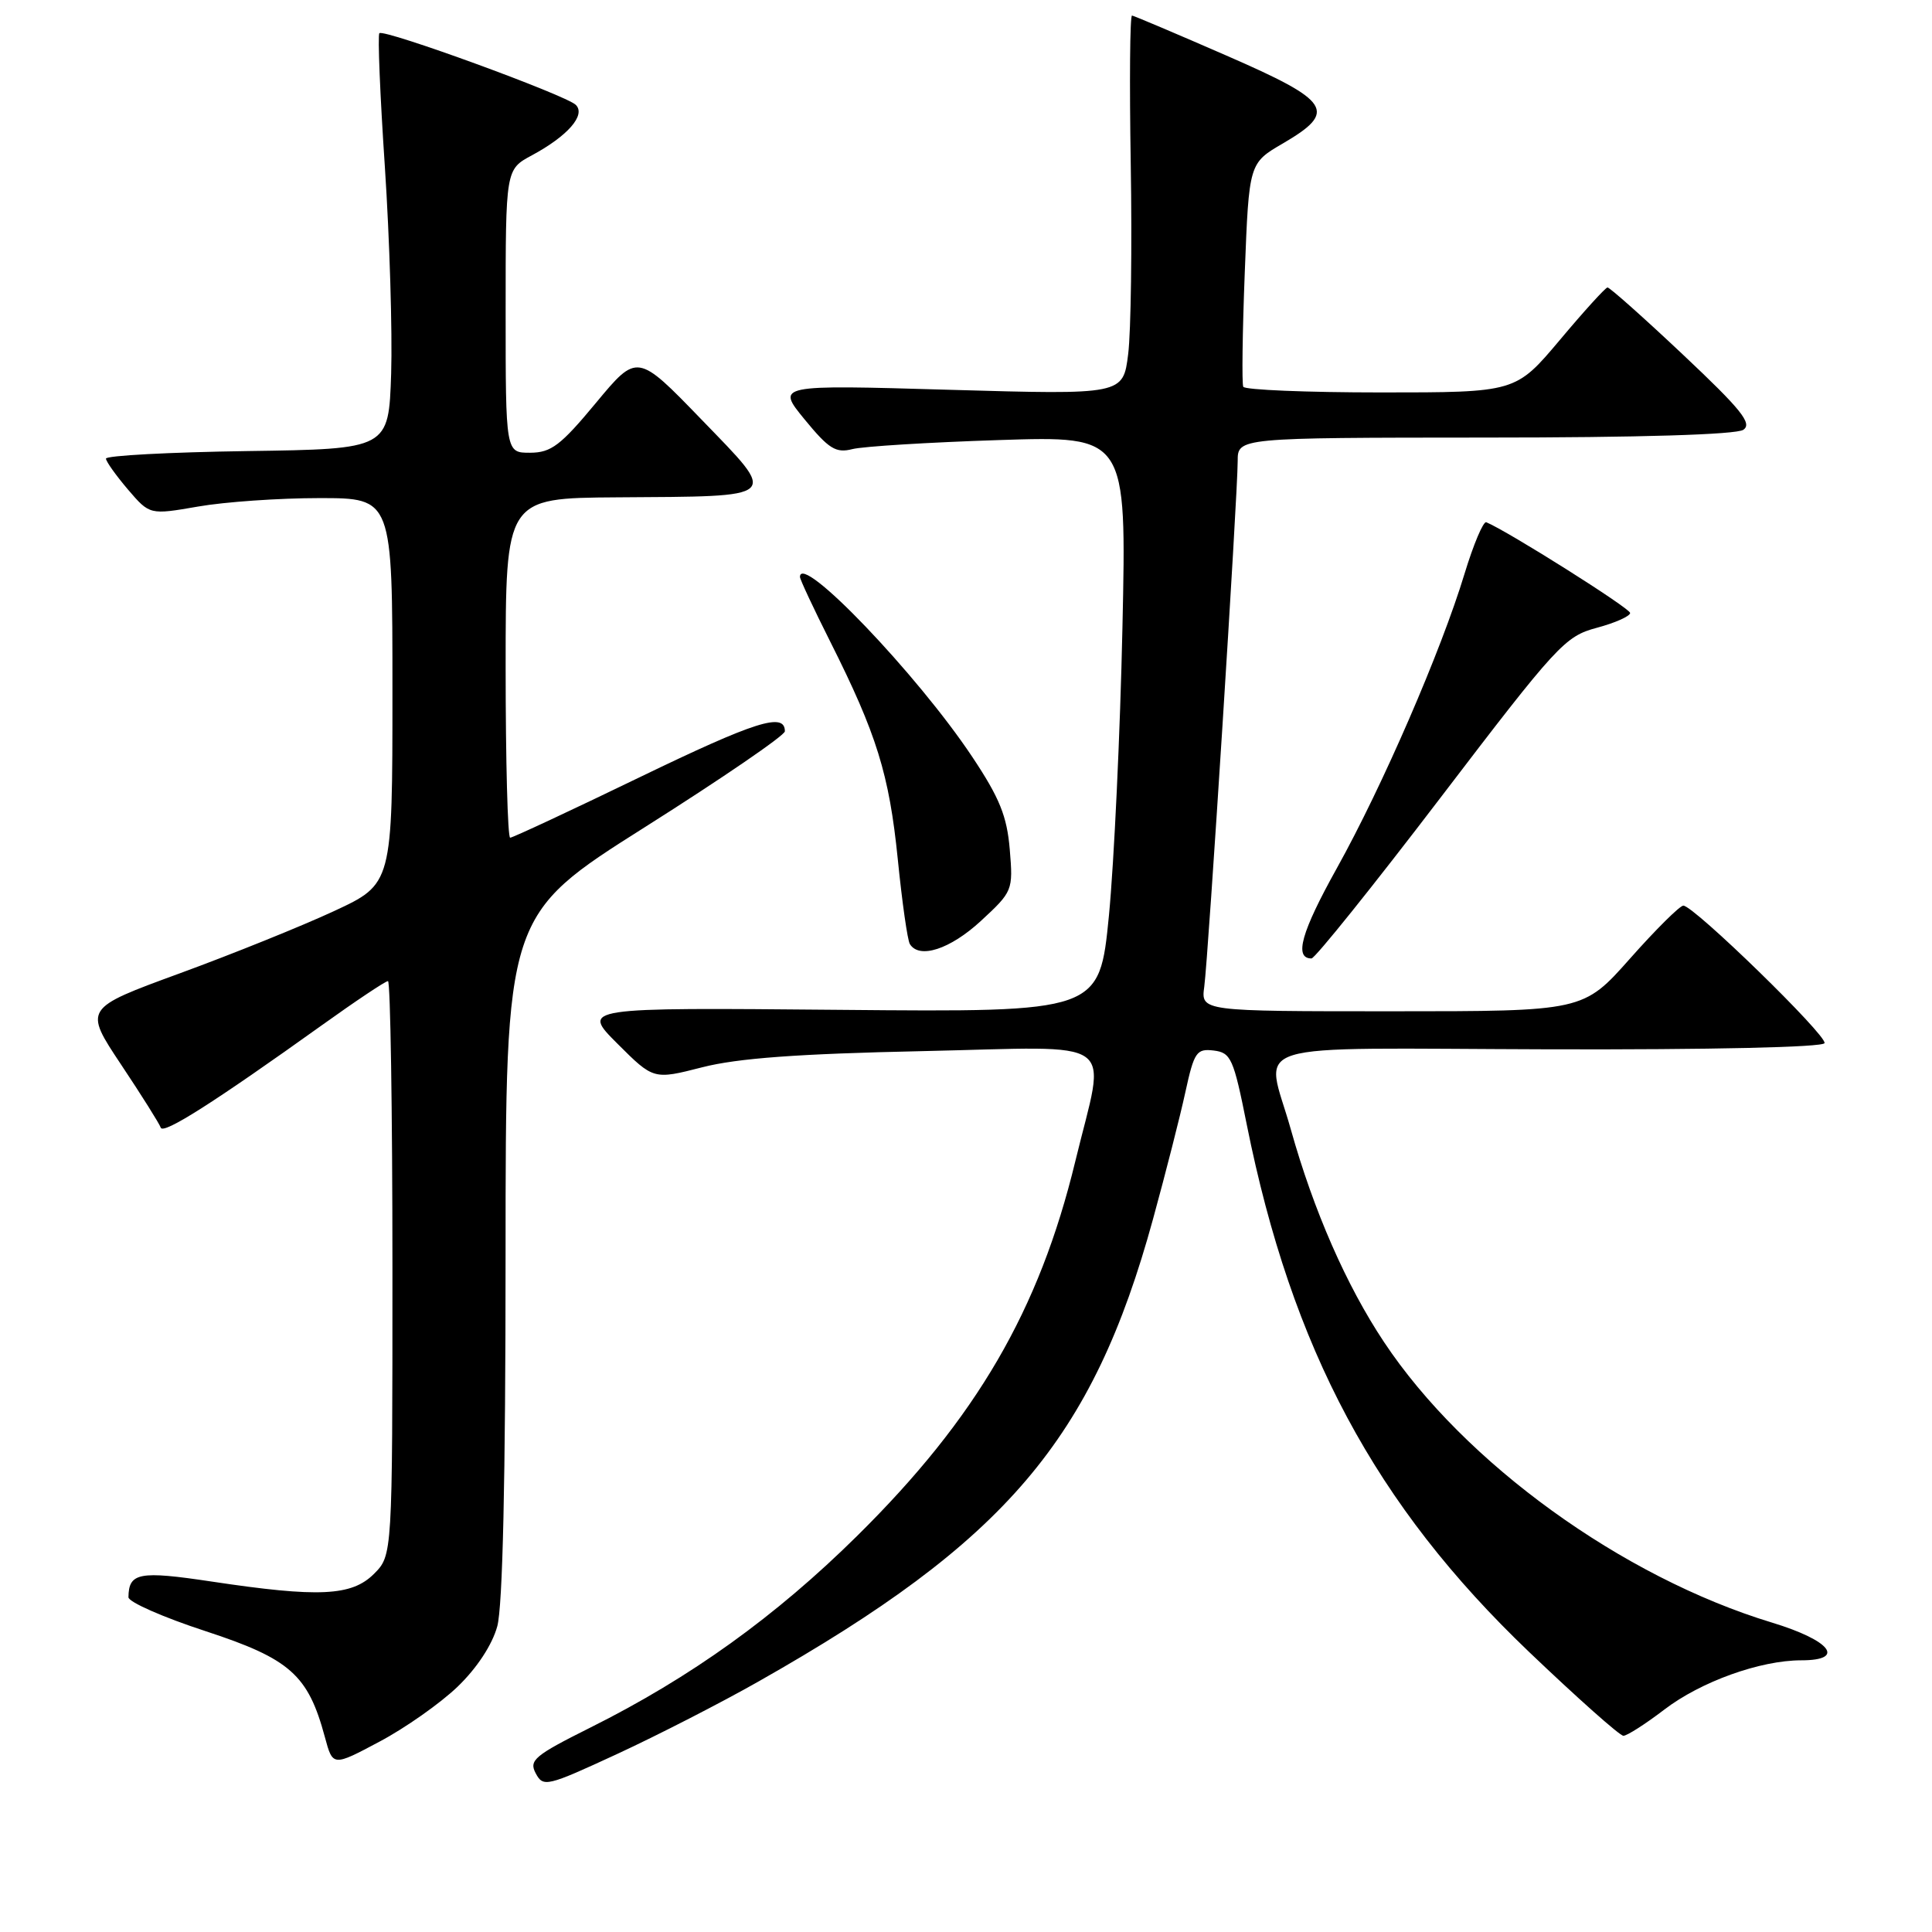 <?xml version="1.0" encoding="UTF-8" standalone="no"?>
<!DOCTYPE svg PUBLIC "-//W3C//DTD SVG 1.1//EN" "http://www.w3.org/Graphics/SVG/1.1/DTD/svg11.dtd" >
<svg xmlns="http://www.w3.org/2000/svg" xmlns:xlink="http://www.w3.org/1999/xlink" version="1.1" viewBox="0 0 256 256">
 <g >
 <path fill="currentColor"
d=" M 100.50 222.81 C 133.30 204.23 144.77 190.79 152.79 161.50 C 154.45 155.45 156.38 147.89 157.07 144.70 C 158.23 139.39 158.55 138.93 160.82 139.20 C 163.11 139.48 163.45 140.24 165.20 149.00 C 171.17 178.76 182.23 199.43 202.62 218.90 C 209.01 225.00 214.63 230.00 215.11 230.00 C 215.59 230.00 218.03 228.44 220.53 226.53 C 225.38 222.82 233.24 220.00 238.68 220.00 C 244.64 220.00 242.59 217.37 234.79 215.00 C 214.95 208.98 194.04 193.86 183.39 177.83 C 178.40 170.33 174.07 160.45 171.04 149.65 C 167.69 137.69 163.74 138.92 205.23 139.04 C 226.65 139.10 241.58 138.77 241.76 138.22 C 242.10 137.21 224.43 120.00 223.05 120.00 C 222.59 120.00 219.41 123.15 216.00 127.00 C 209.79 134.00 209.79 134.00 184.46 134.00 C 159.13 134.00 159.13 134.00 159.57 130.75 C 160.10 126.89 164.00 65.58 164.00 61.10 C 164.00 58.00 164.00 58.00 196.75 57.98 C 217.27 57.98 230.06 57.59 231.00 56.95 C 232.22 56.12 230.74 54.28 223.00 46.99 C 217.78 42.07 213.28 38.07 213.00 38.09 C 212.72 38.12 209.87 41.25 206.67 45.07 C 200.83 52.00 200.83 52.00 182.97 52.00 C 173.15 52.00 164.95 51.66 164.74 51.25 C 164.54 50.84 164.63 44.00 164.94 36.06 C 165.50 21.62 165.50 21.62 170.00 19.00 C 177.25 14.76 176.38 13.41 162.50 7.36 C 155.90 4.48 150.28 2.10 150.00 2.06 C 149.72 2.03 149.65 10.89 149.83 21.75 C 150.01 32.61 149.86 43.93 149.49 46.91 C 148.82 52.31 148.82 52.31 125.83 51.65 C 102.85 50.98 102.85 50.98 106.61 55.57 C 109.82 59.48 110.75 60.07 112.94 59.51 C 114.35 59.15 123.10 58.61 132.39 58.31 C 149.28 57.76 149.28 57.76 148.73 83.13 C 148.43 97.08 147.62 114.26 146.94 121.31 C 145.68 134.12 145.68 134.12 111.35 133.81 C 77.02 133.50 77.02 133.50 81.81 138.29 C 86.60 143.07 86.60 143.07 93.05 141.42 C 97.73 140.22 105.72 139.63 122.25 139.28 C 148.80 138.70 146.55 137.08 142.48 153.89 C 137.70 173.63 129.39 187.89 113.59 203.50 C 102.76 214.20 91.53 222.27 78.23 228.91 C 70.81 232.62 70.06 233.25 70.99 234.98 C 71.98 236.84 72.46 236.72 81.76 232.42 C 87.12 229.94 95.55 225.62 100.50 222.81 Z  M 60.63 223.50 C 63.18 221.05 65.22 217.95 65.89 215.50 C 66.61 212.87 66.99 196.06 66.99 166.38 C 67.00 121.26 67.00 121.26 85.50 109.57 C 95.67 103.14 104.00 97.44 104.00 96.90 C 104.00 94.34 100.13 95.56 84.80 102.97 C 75.67 107.39 67.93 111.00 67.60 111.00 C 67.27 111.00 67.00 100.88 67.00 88.50 C 67.00 66.00 67.00 66.00 81.75 65.90 C 103.66 65.75 103.19 66.18 92.96 55.60 C 84.44 46.79 84.44 46.79 78.97 53.38 C 74.29 59.02 73.03 59.98 70.25 59.99 C 67.00 60.00 67.00 60.00 67.00 41.23 C 67.00 22.45 67.00 22.45 70.48 20.58 C 75.23 18.02 77.65 15.25 76.30 13.90 C 75.01 12.61 50.87 3.80 50.27 4.40 C 50.03 4.63 50.36 12.63 51.00 22.16 C 51.63 31.70 52.00 44.00 51.83 49.50 C 51.50 59.50 51.50 59.50 32.75 59.77 C 22.44 59.92 14.02 60.37 14.04 60.77 C 14.06 61.17 15.38 63.01 16.96 64.87 C 19.84 68.23 19.84 68.23 26.25 67.12 C 29.78 66.50 37.01 66.00 42.33 66.00 C 52.00 66.00 52.00 66.00 52.00 91.57 C 52.00 117.13 52.00 117.13 44.25 120.73 C 39.99 122.71 30.79 126.42 23.80 128.98 C 11.10 133.63 11.10 133.63 16.05 141.07 C 18.77 145.15 21.13 148.91 21.30 149.42 C 21.62 150.36 28.34 146.09 42.66 135.84 C 47.14 132.63 51.08 130.00 51.41 130.00 C 51.73 130.00 52.00 147.12 52.00 168.05 C 52.00 206.09 52.00 206.09 49.55 208.55 C 46.60 211.49 42.25 211.70 28.02 209.56 C 18.43 208.12 17.06 208.38 17.02 211.64 C 17.01 212.27 21.61 214.30 27.25 216.14 C 38.45 219.81 40.83 221.93 43.05 230.18 C 44.10 234.07 44.10 234.07 50.28 230.78 C 53.68 228.98 58.34 225.70 60.63 223.50 Z  M 190.88 105.69 C 206.33 85.44 207.36 84.32 211.57 83.19 C 214.01 82.54 216.00 81.65 216.00 81.22 C 216.00 80.60 199.81 70.39 196.94 69.20 C 196.55 69.04 195.25 72.11 194.06 76.02 C 190.96 86.25 183.17 104.21 177.14 115.04 C 172.42 123.52 171.44 127.00 173.78 127.00 C 174.24 127.00 181.94 117.41 190.88 105.69 Z  M 129.96 122.04 C 134.19 118.13 134.25 117.99 133.80 112.57 C 133.43 108.15 132.46 105.74 128.83 100.29 C 121.55 89.35 106.00 73.11 106.00 76.45 C 106.00 76.78 107.81 80.64 110.02 85.04 C 116.17 97.28 117.82 102.59 118.96 113.84 C 119.53 119.53 120.25 124.59 120.56 125.09 C 121.81 127.12 125.90 125.78 129.96 122.04 Z "/>
</g>
</svg>